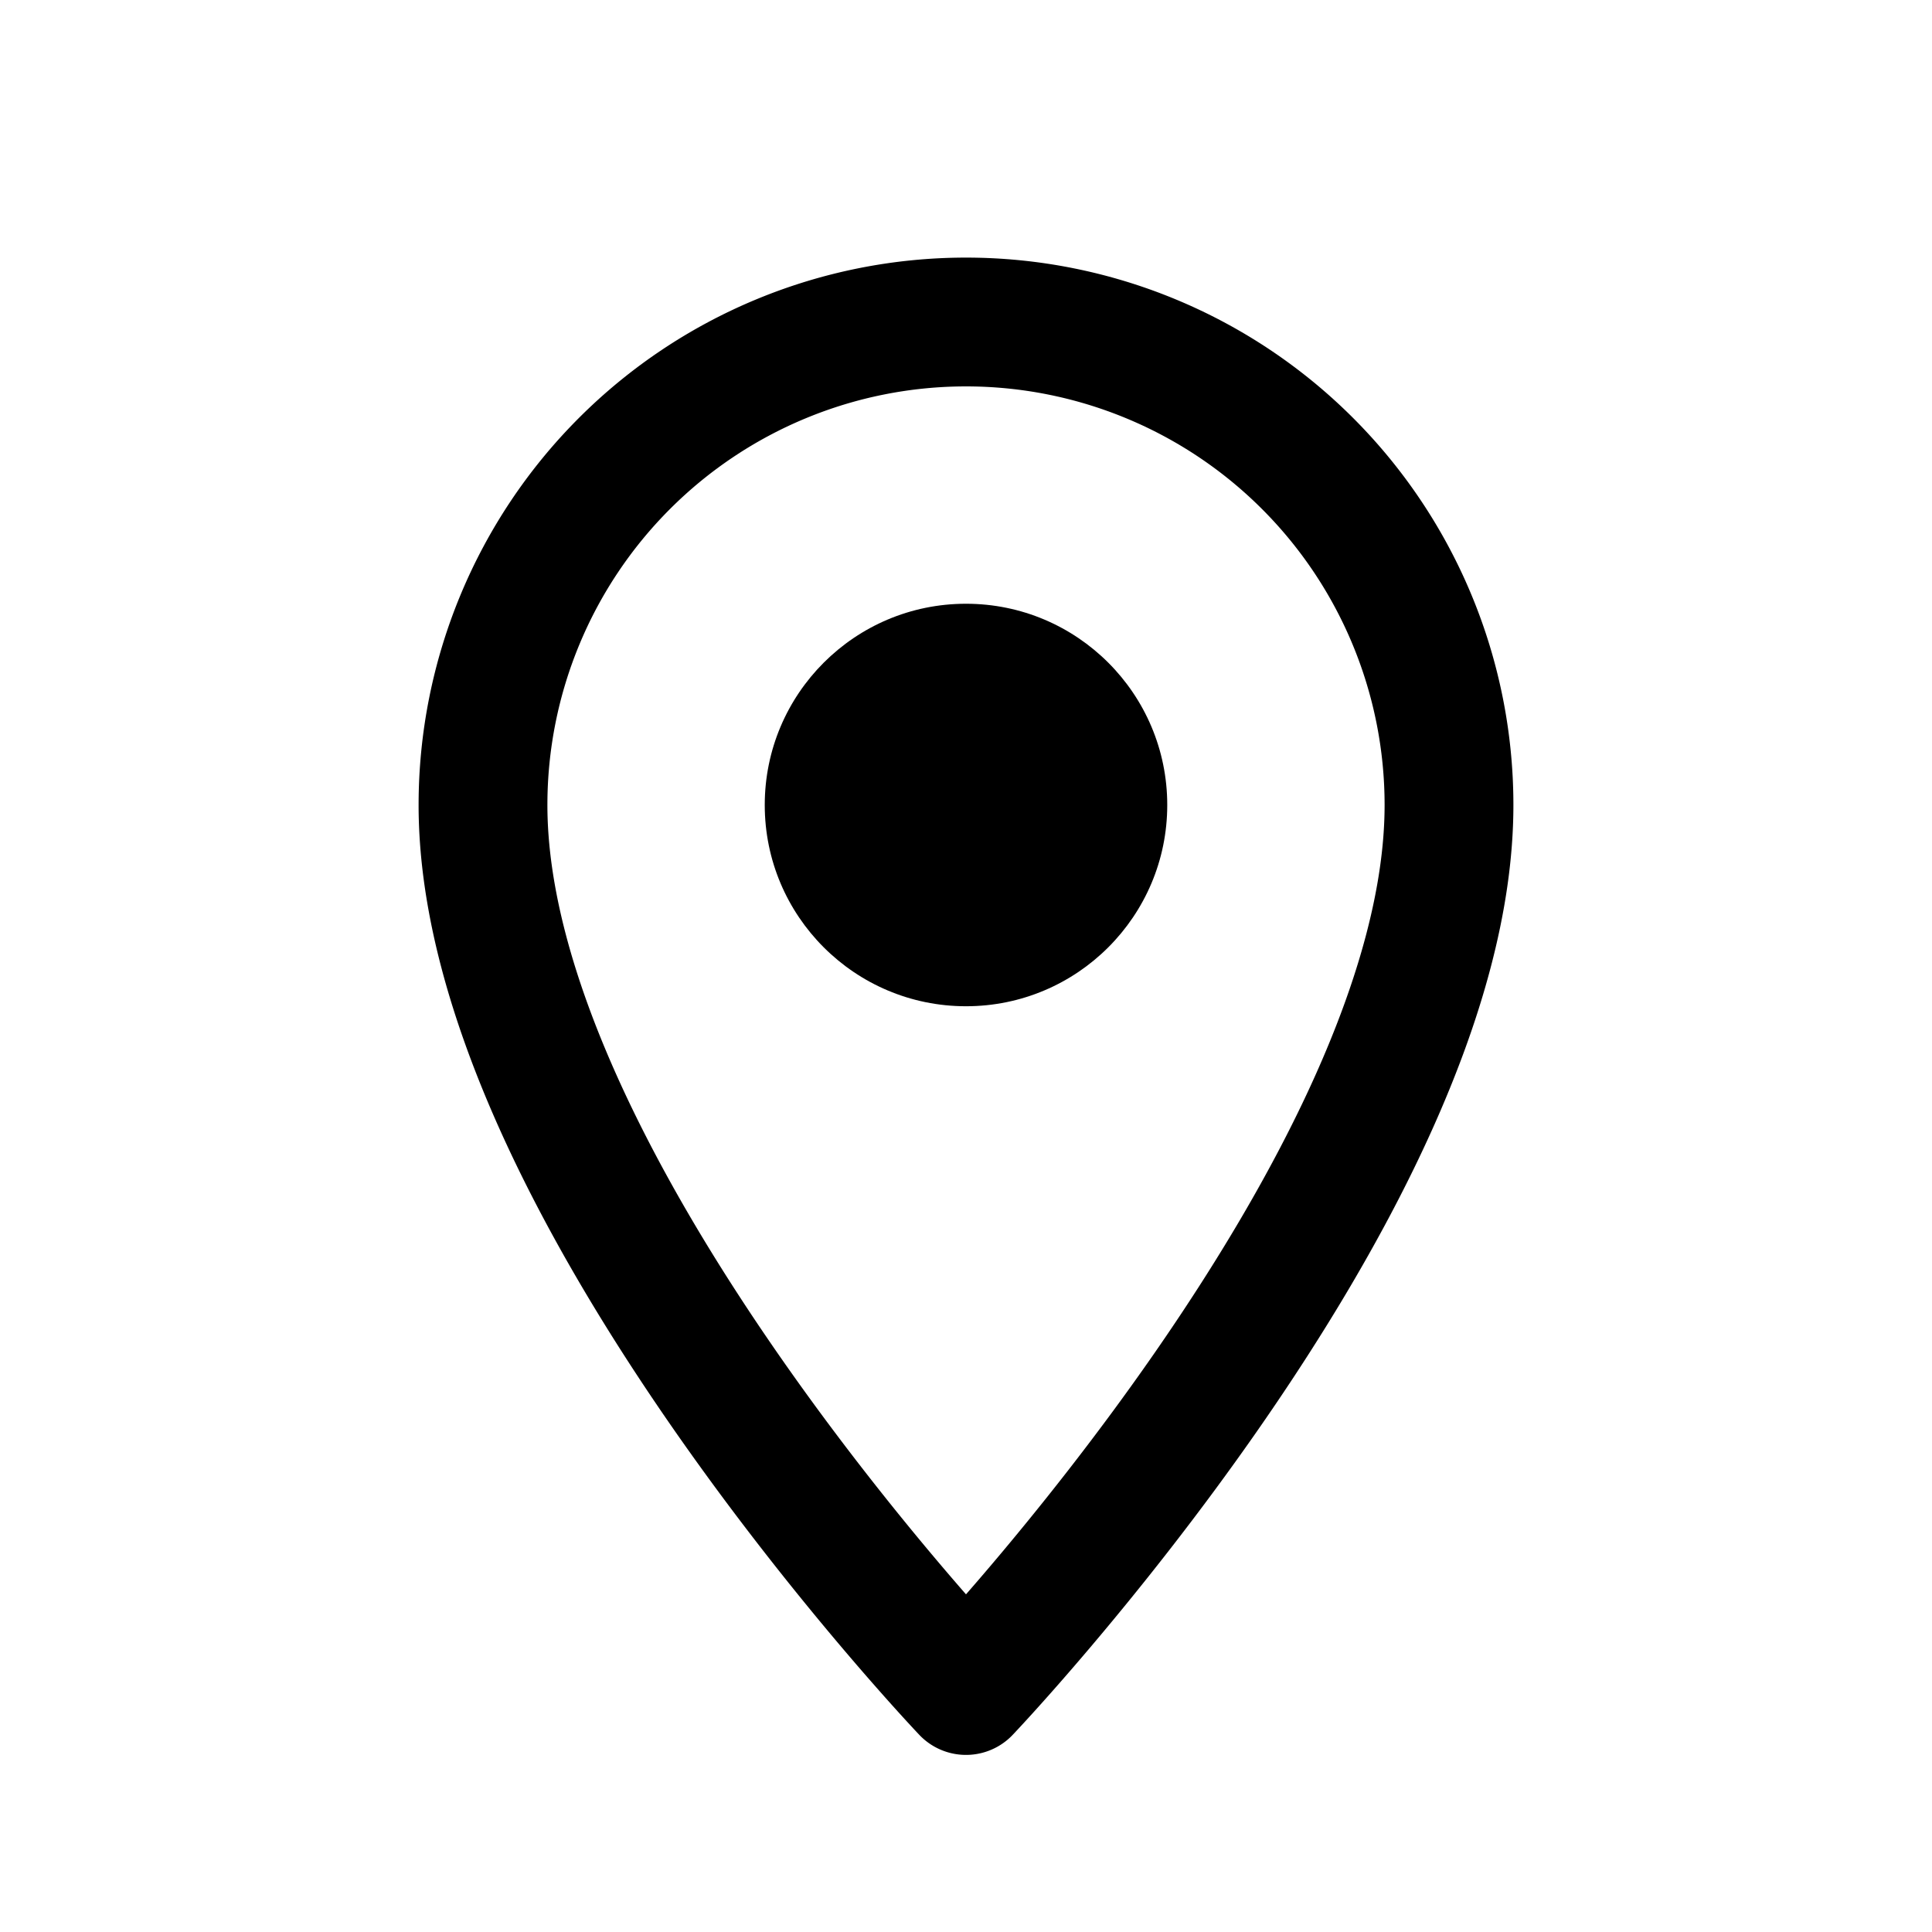 <svg xmlns="http://www.w3.org/2000/svg" viewBox="0 0 24 24" fill="none">
  <path d="M12 21s6-6.3 6-11a6 6 0 1 0-12 0c0 4.7 6 11 6 11Z" stroke="currentColor" stroke-width="1.6" stroke-linejoin="round" />
  <circle cx="12" cy="10" r="2.5" fill="currentColor" />
</svg>
